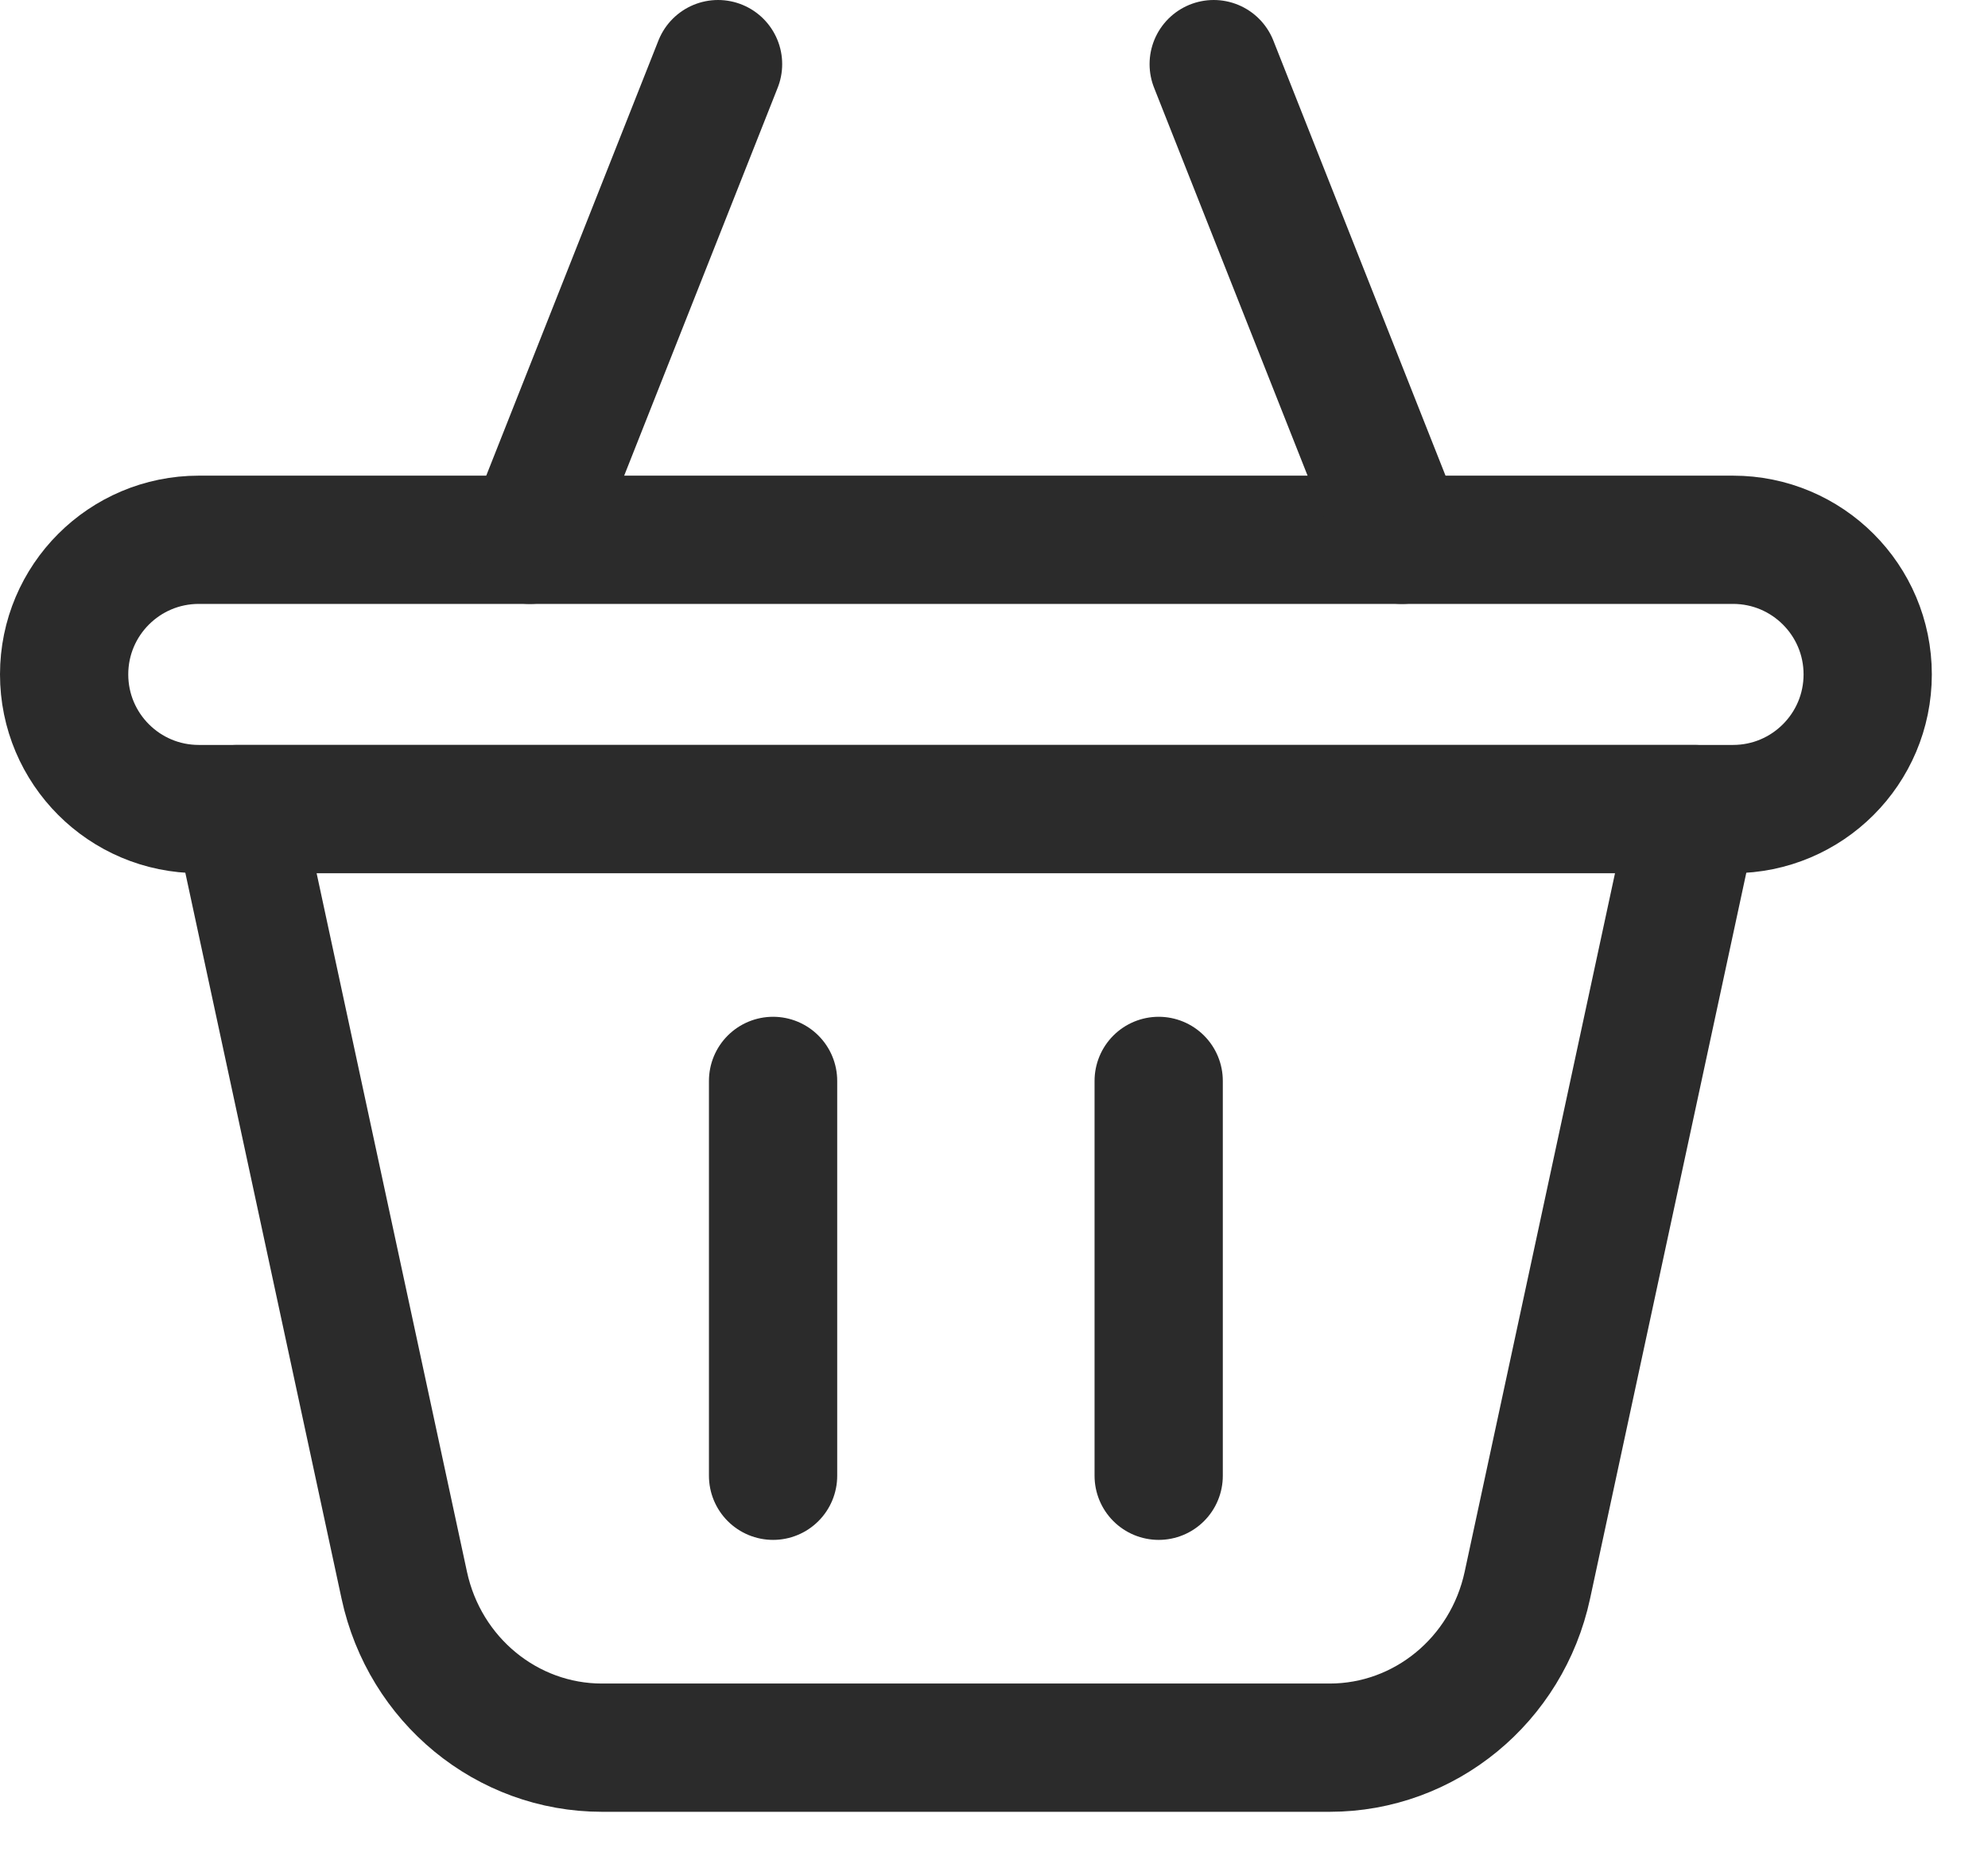 <svg width="31" height="29" viewBox="0 0 31 29" fill="none" xmlns="http://www.w3.org/2000/svg">
<g id="Group">
<path id="Vector" d="M20.734 27.252H9.387C7.905 27.252 6.622 26.198 6.304 24.719L3.699 12.616H26.422L23.817 24.719C23.499 26.198 22.216 27.252 20.734 27.252Z" stroke="#2B2B2B" stroke-width="2" stroke-miterlimit="10" stroke-linecap="round" stroke-linejoin="round"/>
<path id="Vector_2" d="M27.024 12.616H3.1C1.94 12.616 1 11.676 1 10.516C1 9.357 1.94 8.417 3.1 8.417H27.024C28.184 8.417 29.124 9.357 29.124 10.516C29.124 11.676 28.184 12.616 27.024 12.616Z" stroke="#2B2B2B" stroke-width="2" stroke-miterlimit="10" stroke-linecap="round" stroke-linejoin="round"/>
<path id="Vector_3" d="M21.861 8.417L18.926 1" stroke="#2B2B2B" stroke-width="2" stroke-miterlimit="10" stroke-linecap="round" stroke-linejoin="round"/>
<path id="Vector_4" d="M8.262 8.417L11.197 1" stroke="#2B2B2B" stroke-width="2" stroke-miterlimit="10" stroke-linecap="round" stroke-linejoin="round"/>
<path id="Vector_5" d="M12.055 16.855V23.012" stroke="#2B2B2B" stroke-width="2" stroke-miterlimit="10" stroke-linecap="round" stroke-linejoin="round"/>
<path id="Vector_6" d="M18.068 16.855V23.012" stroke="#2B2B2B" stroke-width="2" stroke-miterlimit="10" stroke-linecap="round" stroke-linejoin="round"/>
</g>
</svg>
